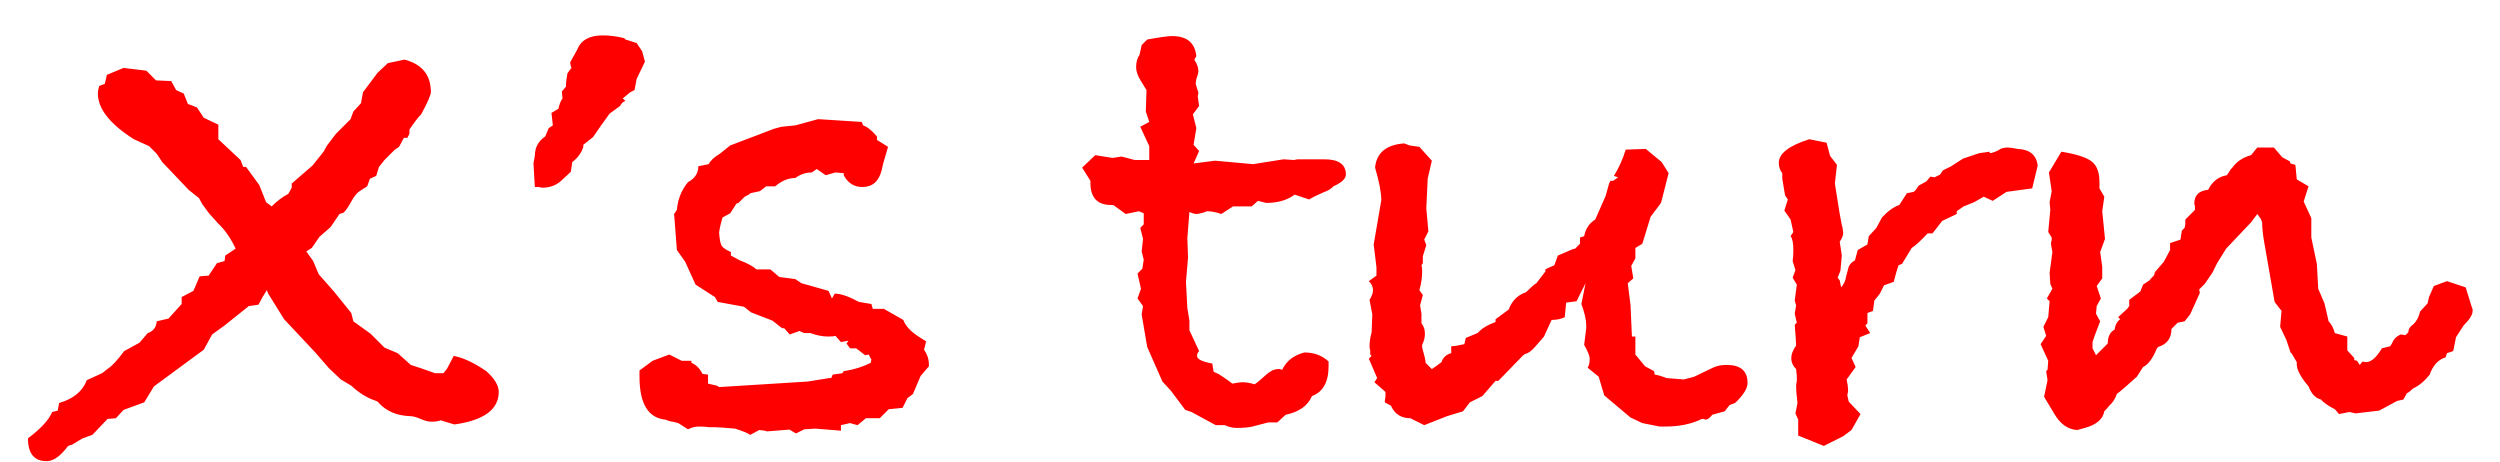 <?xml version="1.0" encoding="UTF-8"?>
<svg width="65px" height="12px" viewBox="0 0 65 12" version="1.1" xmlns="http://www.w3.org/2000/svg" xmlns:xlink="http://www.w3.org/1999/xlink">
    <!-- Generator: sketchtool 46 (44423) - http://www.bohemiancoding.com/sketch -->
    <title>X’s turn</title>
    <desc>Created with sketchtool.</desc>
    <defs></defs>
    <g id="Page-1" stroke="none" stroke-width="1" fill="none" fill-rule="evenodd">
        <g id="ArtboardMain" transform="translate(-25, -86)" fill="#FF0000">
            <path d="M37.967,96.19 C37.967,96.646 37.583,96.928 36.815,97.036 L36.455,96.928 C36.395,96.952 36.317,96.964 36.221,96.964 C36.137,96.964 36.041,96.94 35.933,96.892 C35.825,96.844 35.735,96.82 35.663,96.82 C35.303,96.808 35.021,96.682 34.817,96.442 L34.781,96.424 C34.553,96.352 34.337,96.22 34.133,96.028 L33.863,95.866 L33.557,95.578 L33.197,95.164 L32.387,94.3 L31.973,93.634 L31.937,93.544 C31.865,93.652 31.793,93.778 31.721,93.922 L31.469,93.958 L30.839,94.462 L30.515,94.696 L30.299,95.092 L29.003,96.046 L28.751,96.46 L28.211,96.658 L28.013,96.874 L27.797,96.892 L27.401,97.306 L27.149,97.396 L26.879,97.558 L26.771,97.594 L26.699,97.684 C26.531,97.888 26.369,97.99 26.213,97.99 C25.889,97.99 25.727,97.792 25.727,97.396 C26.063,97.144 26.273,96.916 26.357,96.712 L26.501,96.676 C26.501,96.664 26.513,96.598 26.537,96.478 C26.909,96.37 27.149,96.172 27.257,95.884 L27.653,95.704 L27.815,95.578 C27.911,95.518 28.049,95.368 28.229,95.128 L28.625,94.912 L28.841,94.66 C28.985,94.612 29.063,94.51 29.075,94.354 L29.381,94.282 L29.723,93.904 L29.723,93.724 L30.029,93.562 L30.191,93.184 L30.425,93.166 L30.641,92.842 L30.839,92.788 L30.857,92.644 L31.127,92.464 C30.995,92.188 30.845,91.972 30.677,91.816 L30.515,91.636 C30.455,91.576 30.371,91.468 30.263,91.312 L30.173,91.15 L29.903,90.934 L29.219,90.214 L29.075,89.998 L28.877,89.8 L28.481,89.62 C27.857,89.224 27.545,88.828 27.545,88.432 C27.545,88.372 27.557,88.306 27.581,88.234 L27.725,88.18 L27.779,87.946 L28.211,87.766 L28.805,87.838 L29.057,88.09 L29.453,88.108 L29.579,88.342 L29.777,88.432 L29.885,88.702 L30.119,88.792 L30.299,89.062 L30.677,89.242 L30.677,89.62 L31.253,90.16 L31.325,90.34 L31.397,90.34 L31.739,90.808 L31.919,91.258 L32.063,91.366 C32.207,91.222 32.351,91.114 32.495,91.042 L32.585,90.88 L32.585,90.772 L33.125,90.304 L33.413,89.944 L33.503,89.782 L33.737,89.476 L34.115,89.098 L34.187,88.9 C34.211,88.876 34.277,88.804 34.385,88.684 C34.397,88.624 34.415,88.528 34.439,88.396 L34.817,87.892 L35.087,87.64 L35.519,87.55 C35.975,87.67 36.203,87.952 36.203,88.396 C36.203,88.468 36.119,88.66 35.951,88.972 C35.867,89.056 35.765,89.188 35.645,89.368 L35.645,89.476 L35.591,89.584 L35.501,89.584 L35.375,89.818 L35.267,89.89 L34.997,90.16 L34.853,90.34 L34.781,90.574 L34.619,90.646 L34.547,90.844 L34.349,90.97 C34.277,91.018 34.205,91.108 34.133,91.24 C34.061,91.372 33.995,91.468 33.935,91.528 L33.827,91.564 L33.593,91.906 L33.305,92.158 L33.107,92.446 L32.963,92.536 L33.143,92.788 L33.287,93.13 C33.479,93.346 33.611,93.496 33.683,93.58 L34.133,94.138 L34.187,94.354 L34.637,94.678 L34.997,95.038 L35.339,95.182 L35.681,95.488 C35.837,95.536 36.047,95.608 36.311,95.704 L36.527,95.704 L36.617,95.596 L36.797,95.254 C37.049,95.302 37.331,95.434 37.643,95.65 C37.859,95.842 37.967,96.022 37.967,96.19 Z M41.768,87.604 L41.552,88.054 L41.498,88.342 L41.39,88.396 L41.192,88.558 L41.264,88.63 C41.216,88.63 41.168,88.672 41.12,88.756 L40.85,88.954 L40.616,89.278 L40.418,89.566 L40.166,89.764 L40.166,89.818 C40.118,89.974 40.022,90.106 39.878,90.214 L39.842,90.466 L39.59,90.7 C39.458,90.82 39.296,90.88 39.104,90.88 C39.08,90.88 39.05,90.874 39.014,90.862 L38.906,90.862 L38.87,90.25 L38.906,90.052 C38.906,89.836 38.996,89.668 39.176,89.548 L39.266,89.332 L39.374,89.26 L39.338,88.936 L39.518,88.828 L39.536,88.756 C39.56,88.672 39.59,88.606 39.626,88.558 L39.608,88.378 L39.716,88.252 L39.716,88.18 C39.716,88.144 39.728,88.054 39.752,87.91 C39.8,87.838 39.836,87.79 39.86,87.766 L39.842,87.73 L39.824,87.622 L40.004,87.298 C40.1,87.046 40.322,86.92 40.67,86.92 C40.85,86.92 41.036,86.944 41.228,86.992 L41.264,87.028 L41.552,87.118 L41.696,87.334 L41.768,87.604 Z M45.528,97.17 C45.383,97.182 45.186,97.197 44.939,97.216 L44.885,97.198 L44.741,97.18 L44.507,97.306 C44.435,97.258 44.303,97.204 44.111,97.144 C43.847,97.12 43.673,97.108 43.589,97.108 L43.445,97.108 C43.361,97.096 43.271,97.09 43.175,97.09 C43.079,97.09 42.983,97.114 42.887,97.162 L42.635,97 L42.491,96.964 C42.455,96.964 42.389,96.946 42.293,96.91 C41.849,96.862 41.627,96.49 41.627,95.794 L41.627,95.632 L41.969,95.38 L42.401,95.218 L42.725,95.38 L42.977,95.38 L42.977,95.434 C43.097,95.482 43.193,95.578 43.265,95.722 L43.409,95.74 L43.409,95.974 L43.643,96.028 L43.697,96.064 L46.001,95.92 L46.559,95.83 L46.613,95.83 L46.649,95.74 L46.901,95.704 L46.937,95.65 C47.189,95.614 47.423,95.542 47.639,95.434 L47.657,95.344 C47.645,95.332 47.621,95.29 47.585,95.218 L47.495,95.236 L47.261,95.056 L47.099,95.056 L47.009,94.93 L47.063,94.858 L46.865,94.894 L46.721,94.732 C46.685,94.744 46.625,94.75 46.541,94.75 C46.385,94.75 46.229,94.72 46.073,94.66 L45.911,94.66 L45.785,94.606 L45.533,94.696 L45.389,94.534 L45.335,94.534 L45.083,94.336 L44.525,94.12 L44.345,93.976 L43.661,93.85 L43.589,93.724 L43.085,93.4 L42.815,92.806 L42.599,92.5 L42.527,91.564 L42.599,91.456 C42.623,91.18 42.719,90.94 42.887,90.736 C43.067,90.64 43.157,90.502 43.157,90.322 L43.427,90.268 C43.475,90.172 43.571,90.082 43.715,89.998 L43.985,89.782 L45.119,89.35 L45.317,89.296 L45.677,89.26 L46.271,89.098 L47.405,89.17 L47.441,89.26 C47.549,89.296 47.669,89.392 47.801,89.548 L47.801,89.638 L48.089,89.818 L47.963,90.25 L47.927,90.412 C47.855,90.712 47.687,90.862 47.423,90.862 C47.207,90.862 47.045,90.76 46.937,90.556 L46.937,90.502 L46.721,90.484 L46.469,90.556 L46.235,90.394 L46.109,90.484 C45.953,90.484 45.809,90.532 45.677,90.628 C45.497,90.628 45.323,90.7 45.155,90.844 L44.921,90.844 L44.759,90.97 L44.507,91.024 L44.471,91.06 L44.363,91.114 L44.201,91.276 L44.147,91.294 L43.985,91.546 L43.787,91.654 C43.739,91.81 43.709,91.942 43.697,92.05 C43.709,92.218 43.73,92.329 43.76,92.383 C43.79,92.437 43.871,92.494 44.003,92.554 L44.003,92.644 L44.237,92.77 C44.429,92.842 44.573,92.92 44.669,93.004 L45.029,93.004 L45.263,93.202 L45.677,93.256 L45.839,93.364 L46.541,93.562 L46.631,93.76 L46.703,93.634 C46.859,93.634 47.069,93.706 47.333,93.85 L47.657,93.904 L47.693,94.03 L47.981,94.03 L48.485,94.318 C48.545,94.474 48.677,94.618 48.881,94.75 L49.079,94.876 L49.025,95.092 C49.109,95.212 49.151,95.338 49.151,95.47 L49.151,95.524 L48.935,95.776 L48.737,96.244 L48.593,96.352 L48.467,96.604 L48.107,96.64 L47.873,96.874 L47.513,96.874 L47.297,97.054 L47.099,97 L46.865,97.054 L46.865,97.198 L46.199,97.144 L45.911,97.162 L45.695,97.27 L45.528,97.17 L45.528,97.17 Z M59.993,90.538 C59.993,90.646 59.885,90.748 59.669,90.844 C59.621,90.904 59.531,90.958 59.399,91.006 C59.231,91.078 59.111,91.138 59.039,91.186 L58.661,91.06 C58.469,91.204 58.223,91.276 57.923,91.276 L57.707,91.222 L57.545,91.366 L57.059,91.366 L56.753,91.564 C56.621,91.516 56.495,91.492 56.375,91.492 C56.339,91.516 56.255,91.54 56.123,91.564 C56.063,91.564 55.997,91.546 55.925,91.51 L55.871,92.194 L55.889,92.698 L55.835,93.328 L55.871,94.012 L55.925,94.336 L55.925,94.588 L56.177,95.128 C56.141,95.164 56.123,95.206 56.123,95.254 C56.123,95.338 56.255,95.404 56.519,95.452 L56.555,95.668 L56.681,95.722 L56.897,95.866 L57.041,95.974 C57.161,95.95 57.245,95.938 57.293,95.938 C57.401,95.938 57.509,95.956 57.617,95.992 C57.665,95.968 57.767,95.884 57.923,95.74 C58.031,95.644 58.133,95.596 58.229,95.596 L58.283,95.596 C58.307,95.608 58.325,95.614 58.337,95.614 C58.445,95.386 58.637,95.236 58.913,95.164 C59.165,95.164 59.375,95.242 59.543,95.398 L59.543,95.524 C59.543,95.932 59.399,96.19 59.111,96.298 C59.003,96.55 58.775,96.712 58.427,96.784 L58.211,96.982 L57.977,96.982 L57.563,97.09 C57.467,97.114 57.329,97.126 57.149,97.126 C57.053,97.126 56.951,97.102 56.843,97.054 L56.609,97.054 L55.979,96.712 L55.817,96.658 L55.439,96.154 L55.223,95.92 L54.827,95.02 L54.683,94.174 L54.719,93.958 L54.575,93.76 L54.665,93.508 L54.575,93.112 L54.701,92.986 L54.737,92.752 L54.683,92.536 L54.719,92.212 L54.647,91.924 L54.737,91.834 L54.737,91.546 L54.611,91.492 L54.269,91.564 L53.945,91.33 L53.891,91.33 C53.531,91.33 53.351,91.138 53.351,90.754 L53.351,90.7 L53.135,90.358 L53.477,90.034 L53.927,90.106 L54.161,90.07 L54.503,90.16 L54.881,90.16 L54.881,89.8 L54.647,89.296 L54.881,89.17 L54.791,88.9 L54.809,88.342 L54.665,88.108 C54.581,87.976 54.539,87.856 54.539,87.748 C54.539,87.616 54.569,87.508 54.629,87.424 L54.683,87.172 L54.827,87.028 C55.151,86.968 55.367,86.938 55.475,86.938 C55.859,86.938 56.069,87.112 56.105,87.46 L56.051,87.55 C56.123,87.658 56.159,87.76 56.159,87.856 C56.159,87.868 56.153,87.898 56.141,87.946 L56.105,88.054 L56.087,88.18 L56.159,88.414 L56.141,88.504 L56.177,88.756 L56.015,88.972 L56.105,89.332 L56.033,89.764 L56.177,89.926 L56.033,90.25 L56.591,90.178 L57.581,90.268 L58.373,90.142 L58.643,90.16 L58.733,90.142 L59.435,90.142 C59.807,90.142 59.993,90.274 59.993,90.538 Z M70.436,95.956 C70.436,96.1 70.328,96.274 70.112,96.478 L69.968,96.532 L69.842,96.694 L69.518,96.784 C69.458,96.868 69.398,96.91 69.338,96.91 C69.326,96.91 69.314,96.904 69.302,96.892 L69.248,96.892 C68.984,97.024 68.666,97.09 68.294,97.09 L68.15,97.09 L67.7,97 L67.394,96.856 L66.71,96.28 L66.566,95.794 L66.278,95.56 C66.314,95.512 66.332,95.434 66.332,95.326 C66.332,95.254 66.284,95.134 66.188,94.966 L66.242,94.534 L66.242,94.462 C66.242,94.318 66.2,94.132 66.116,93.904 L66.224,93.364 L65.99,93.832 L65.72,93.868 L65.684,94.246 C65.588,94.294 65.474,94.318 65.342,94.318 L65.144,94.75 L64.91,95.02 C64.814,95.128 64.73,95.188 64.658,95.2 L64.604,95.236 L63.956,95.902 L63.884,95.902 L63.542,96.298 L63.218,96.46 L63.038,96.694 L62.624,96.82 L62.03,97.054 L61.67,96.874 C61.43,96.874 61.262,96.766 61.166,96.55 L61.004,96.46 C61.004,96.424 61.01,96.376 61.022,96.316 L61.022,96.19 L60.734,95.938 L60.806,95.83 L60.59,95.326 L60.662,95.254 L60.626,95.218 L60.626,95.11 C60.614,95.074 60.608,95.044 60.608,95.02 C60.608,94.888 60.626,94.762 60.662,94.642 L60.68,94.174 L60.608,93.796 C60.668,93.7 60.698,93.616 60.698,93.544 C60.698,93.46 60.662,93.382 60.59,93.31 L60.788,93.166 L60.788,92.95 L60.716,92.356 L60.914,91.204 C60.914,91.012 60.86,90.73 60.752,90.358 C60.788,89.974 61.04,89.764 61.508,89.728 L61.652,89.782 L61.904,89.818 L62.228,90.178 L62.12,90.646 L62.084,91.42 L62.138,92.014 L62.03,92.23 L62.084,92.374 L61.994,92.662 L61.994,92.842 L61.958,92.896 C61.97,92.932 61.976,92.986 61.976,93.058 C61.976,93.214 61.952,93.376 61.904,93.544 L61.994,93.67 L61.922,93.94 L61.958,94.156 L61.958,94.408 C62.018,94.48 62.048,94.57 62.048,94.678 C62.048,94.774 62.024,94.87 61.976,94.966 L61.976,95.038 C62.036,95.242 62.066,95.374 62.066,95.434 L62.228,95.596 C62.3,95.548 62.384,95.488 62.48,95.416 C62.516,95.296 62.6,95.218 62.732,95.182 L62.732,95.002 C62.804,95.002 62.918,94.984 63.074,94.948 L63.11,94.786 L63.416,94.66 L63.47,94.606 C63.554,94.522 63.692,94.444 63.884,94.372 L63.884,94.3 L64.226,94.048 C64.31,93.82 64.46,93.67 64.676,93.598 C64.808,93.466 64.898,93.388 64.946,93.364 L65.18,93.058 L65.18,93.004 L65.252,92.968 L65.414,92.896 L65.504,92.644 L65.882,92.482 L65.954,92.464 L66.08,92.338 L66.08,92.176 L66.188,92.14 C66.224,91.948 66.32,91.804 66.476,91.708 L66.746,91.096 L66.836,90.772 L66.872,90.7 L66.944,90.7 L67.07,90.61 L66.962,90.574 C67.094,90.358 67.196,90.13 67.268,89.89 L67.79,89.872 L68.204,90.214 L68.384,90.502 L68.186,91.276 L67.916,91.636 L67.7,92.338 L67.52,92.446 L67.52,92.716 L67.412,92.914 L67.466,93.238 L67.322,93.364 L67.394,93.94 L67.43,94.75 L67.52,94.75 L67.52,95.218 L67.772,95.524 L68.006,95.65 L68.024,95.74 C68.108,95.752 68.21,95.782 68.33,95.83 L68.78,95.866 L69.05,95.794 L69.536,95.56 C69.632,95.512 69.752,95.488 69.896,95.488 C70.256,95.488 70.436,95.644 70.436,95.956 Z M77.981,90.304 L77.837,90.898 L77.171,90.988 L76.811,91.222 L76.577,91.114 L76.325,91.258 L76.055,91.366 L75.875,91.492 L75.875,91.564 L75.497,91.744 L75.245,92.068 L75.119,92.068 C74.927,92.272 74.789,92.398 74.705,92.446 L74.453,92.86 L74.363,92.896 C74.327,92.992 74.285,93.136 74.237,93.328 L73.985,93.418 L73.877,93.634 L73.733,93.814 L73.697,94.084 L73.553,94.138 L73.553,94.408 L73.499,94.462 C73.535,94.522 73.577,94.588 73.625,94.66 L73.355,94.768 L73.319,95.002 L73.139,95.308 L73.247,95.542 L73.013,95.866 C73.037,95.986 73.049,96.07 73.049,96.118 L73.049,96.19 C73.037,96.226 73.031,96.256 73.031,96.28 L73.067,96.442 L73.373,96.766 L73.139,97.18 L72.923,97.342 L72.419,97.594 L71.753,97.324 L71.753,96.91 L71.681,96.748 L71.735,96.478 C71.711,96.286 71.699,96.142 71.699,96.046 C71.699,96.01 71.705,95.962 71.717,95.902 L71.717,95.776 L71.699,95.596 C71.615,95.512 71.573,95.416 71.573,95.308 C71.573,95.212 71.615,95.104 71.699,94.984 C71.699,94.924 71.687,94.744 71.663,94.444 L71.717,94.39 L71.663,94.156 L71.699,93.94 L71.663,93.814 L71.717,93.4 L71.609,93.22 L71.681,93.022 L71.609,92.788 C71.621,92.716 71.627,92.62 71.627,92.5 C71.627,92.32 71.603,92.2 71.555,92.14 L71.627,92.032 L71.555,91.708 L71.393,91.474 L71.483,91.186 L71.411,91.078 L71.339,90.646 L71.339,90.502 C71.279,90.43 71.249,90.34 71.249,90.232 C71.249,89.992 71.513,89.788 72.041,89.62 L72.491,89.71 L72.581,90.052 L72.761,90.286 L72.707,90.772 C72.743,91.012 72.785,91.276 72.833,91.564 L72.887,91.852 C72.899,91.876 72.911,91.942 72.923,92.05 C72.923,92.122 72.893,92.2 72.833,92.284 L72.887,92.644 L72.851,93.04 L72.779,93.22 L72.833,93.292 L72.869,93.472 C72.941,93.388 72.983,93.298 72.995,93.202 L73.067,92.932 C73.103,92.86 73.157,92.806 73.229,92.77 L73.301,92.5 L73.553,92.356 L73.589,92.14 L73.787,91.924 L73.931,91.654 C74.087,91.486 74.237,91.378 74.381,91.33 L74.417,91.276 L74.579,91.024 L74.759,90.988 L74.813,90.934 L74.885,90.826 L75.083,90.718 L75.191,90.592 L75.299,90.61 L75.443,90.538 L75.515,90.43 L75.731,90.322 L76.037,90.124 L76.469,89.98 C76.637,89.956 76.727,89.944 76.739,89.944 L76.739,89.962 C76.727,89.962 76.721,89.968 76.721,89.98 L76.739,89.98 C76.787,89.98 76.859,89.956 76.955,89.908 C77.015,89.86 77.099,89.836 77.207,89.836 C77.255,89.836 77.339,89.848 77.459,89.872 C77.771,89.884 77.945,90.028 77.981,90.304 Z M81.211,92.921 L81.584,92.5 C81.539,92.554 81.414,92.695 81.211,92.921 L81.211,92.921 Z M80.882,93.292 L81.211,92.921 C81.149,92.989 81.081,93.065 81.005,93.149 C81,93.155 80.995,93.16 80.99,93.166 L80.99,93.202 L81.026,93.076 L81.26,92.806 L81.422,92.5 L81.422,92.32 L81.692,92.23 L81.728,91.996 L81.8,91.924 L81.818,91.834 L81.818,91.708 L82.07,91.456 L82.07,91.366 C82.058,91.33 82.052,91.306 82.052,91.294 C82.052,91.078 82.172,90.958 82.412,90.934 C82.52,90.718 82.682,90.592 82.898,90.556 L83.006,90.394 L83.042,90.358 C83.15,90.202 83.312,90.094 83.528,90.034 L83.69,89.836 L84.122,89.836 L84.338,90.088 L84.536,90.196 L84.554,90.25 L84.68,90.286 L84.716,90.664 L85.022,90.844 L84.896,91.24 L85.094,91.672 L85.094,92.176 L85.238,92.86 L85.274,93.508 L85.436,93.886 L85.544,94.354 C85.616,94.426 85.67,94.528 85.706,94.66 L86.03,94.75 L86.03,95.11 L86.21,95.308 L86.21,95.362 L86.282,95.38 L86.354,95.488 L86.426,95.398 C86.402,95.398 86.432,95.404 86.516,95.416 C86.648,95.416 86.786,95.296 86.93,95.056 L87.146,95.002 L87.2,94.912 C87.236,94.816 87.308,94.744 87.416,94.696 L87.542,94.714 L87.614,94.642 L87.632,94.552 L87.686,94.48 C87.806,94.396 87.884,94.27 87.92,94.102 L88.118,93.886 L88.154,93.724 L88.28,93.436 L88.622,93.31 L89.108,93.472 L89.27,93.994 C89.27,94.006 89.276,94.018 89.288,94.03 L89.288,94.084 C89.288,94.18 89.21,94.306 89.054,94.462 L88.856,94.768 L88.784,95.128 L88.622,95.182 L88.586,95.29 C88.394,95.35 88.256,95.5 88.172,95.74 C88.04,95.908 87.896,96.028 87.74,96.1 C87.68,96.16 87.626,96.202 87.578,96.226 L87.488,96.388 L87.326,96.424 L86.858,96.676 L86.246,96.748 L86.084,96.712 L85.814,96.766 L85.706,96.64 C85.538,96.556 85.418,96.472 85.346,96.388 C85.202,96.352 85.094,96.238 85.022,96.046 C84.818,95.806 84.716,95.614 84.716,95.47 L84.716,95.416 L84.59,95.2 L84.554,95.164 L84.446,94.84 L84.284,94.498 L84.32,94.084 L84.14,93.85 L83.87,92.302 C83.834,92.098 83.816,91.924 83.816,91.78 L83.78,91.69 L83.69,91.564 L83.528,91.78 L82.88,92.464 L82.646,92.842 L82.52,93.094 L82.322,93.382 L82.178,93.526 L82.196,93.616 L81.944,94.174 L81.8,94.354 L81.62,94.39 L81.458,94.552 C81.458,94.792 81.344,94.948 81.116,95.02 L81.08,95.056 C80.972,95.32 80.852,95.482 80.72,95.542 L80.558,95.794 C80.294,96.034 80.12,96.184 80.036,96.244 C80,96.364 79.934,96.466 79.838,96.55 C79.814,96.586 79.772,96.634 79.712,96.694 C79.676,96.898 79.508,97.042 79.208,97.126 L79.01,97.18 C78.77,97.168 78.572,97.03 78.416,96.766 L78.146,96.316 L78.236,95.884 L78.2,95.65 L78.236,95.614 L78.254,95.38 L78.056,94.948 L78.2,94.732 L78.128,94.498 L78.254,94.246 L78.29,93.832 L78.218,93.76 L78.362,93.508 L78.308,93.382 L78.29,93.094 L78.362,92.554 C78.338,92.434 78.326,92.356 78.326,92.32 C78.326,92.296 78.332,92.272 78.344,92.248 L78.344,92.176 L78.254,92.032 L78.308,91.456 L78.29,91.258 L78.344,90.97 L78.272,90.484 L78.596,89.944 C78.968,90.004 79.226,90.085 79.37,90.187 C79.514,90.289 79.586,90.472 79.586,90.736 L79.586,90.898 L79.712,91.114 L79.658,91.492 L79.73,92.212 L79.604,92.554 L79.658,92.932 L79.658,93.238 L79.514,93.436 L79.622,93.76 L79.514,93.958 L79.496,94.156 L79.604,94.354 L79.46,94.732 L79.406,94.894 L79.406,95.056 L79.496,95.236 L79.802,94.93 C79.802,94.75 79.862,94.63 79.982,94.57 C79.994,94.45 80.042,94.36 80.126,94.3 L80.072,94.246 L80.306,94.03 L80.36,93.958 L80.36,93.796 L80.648,93.58 L80.72,93.4 L80.882,93.292 Z" id="X’s-turn"></path>
        </g>
    </g>
</svg>